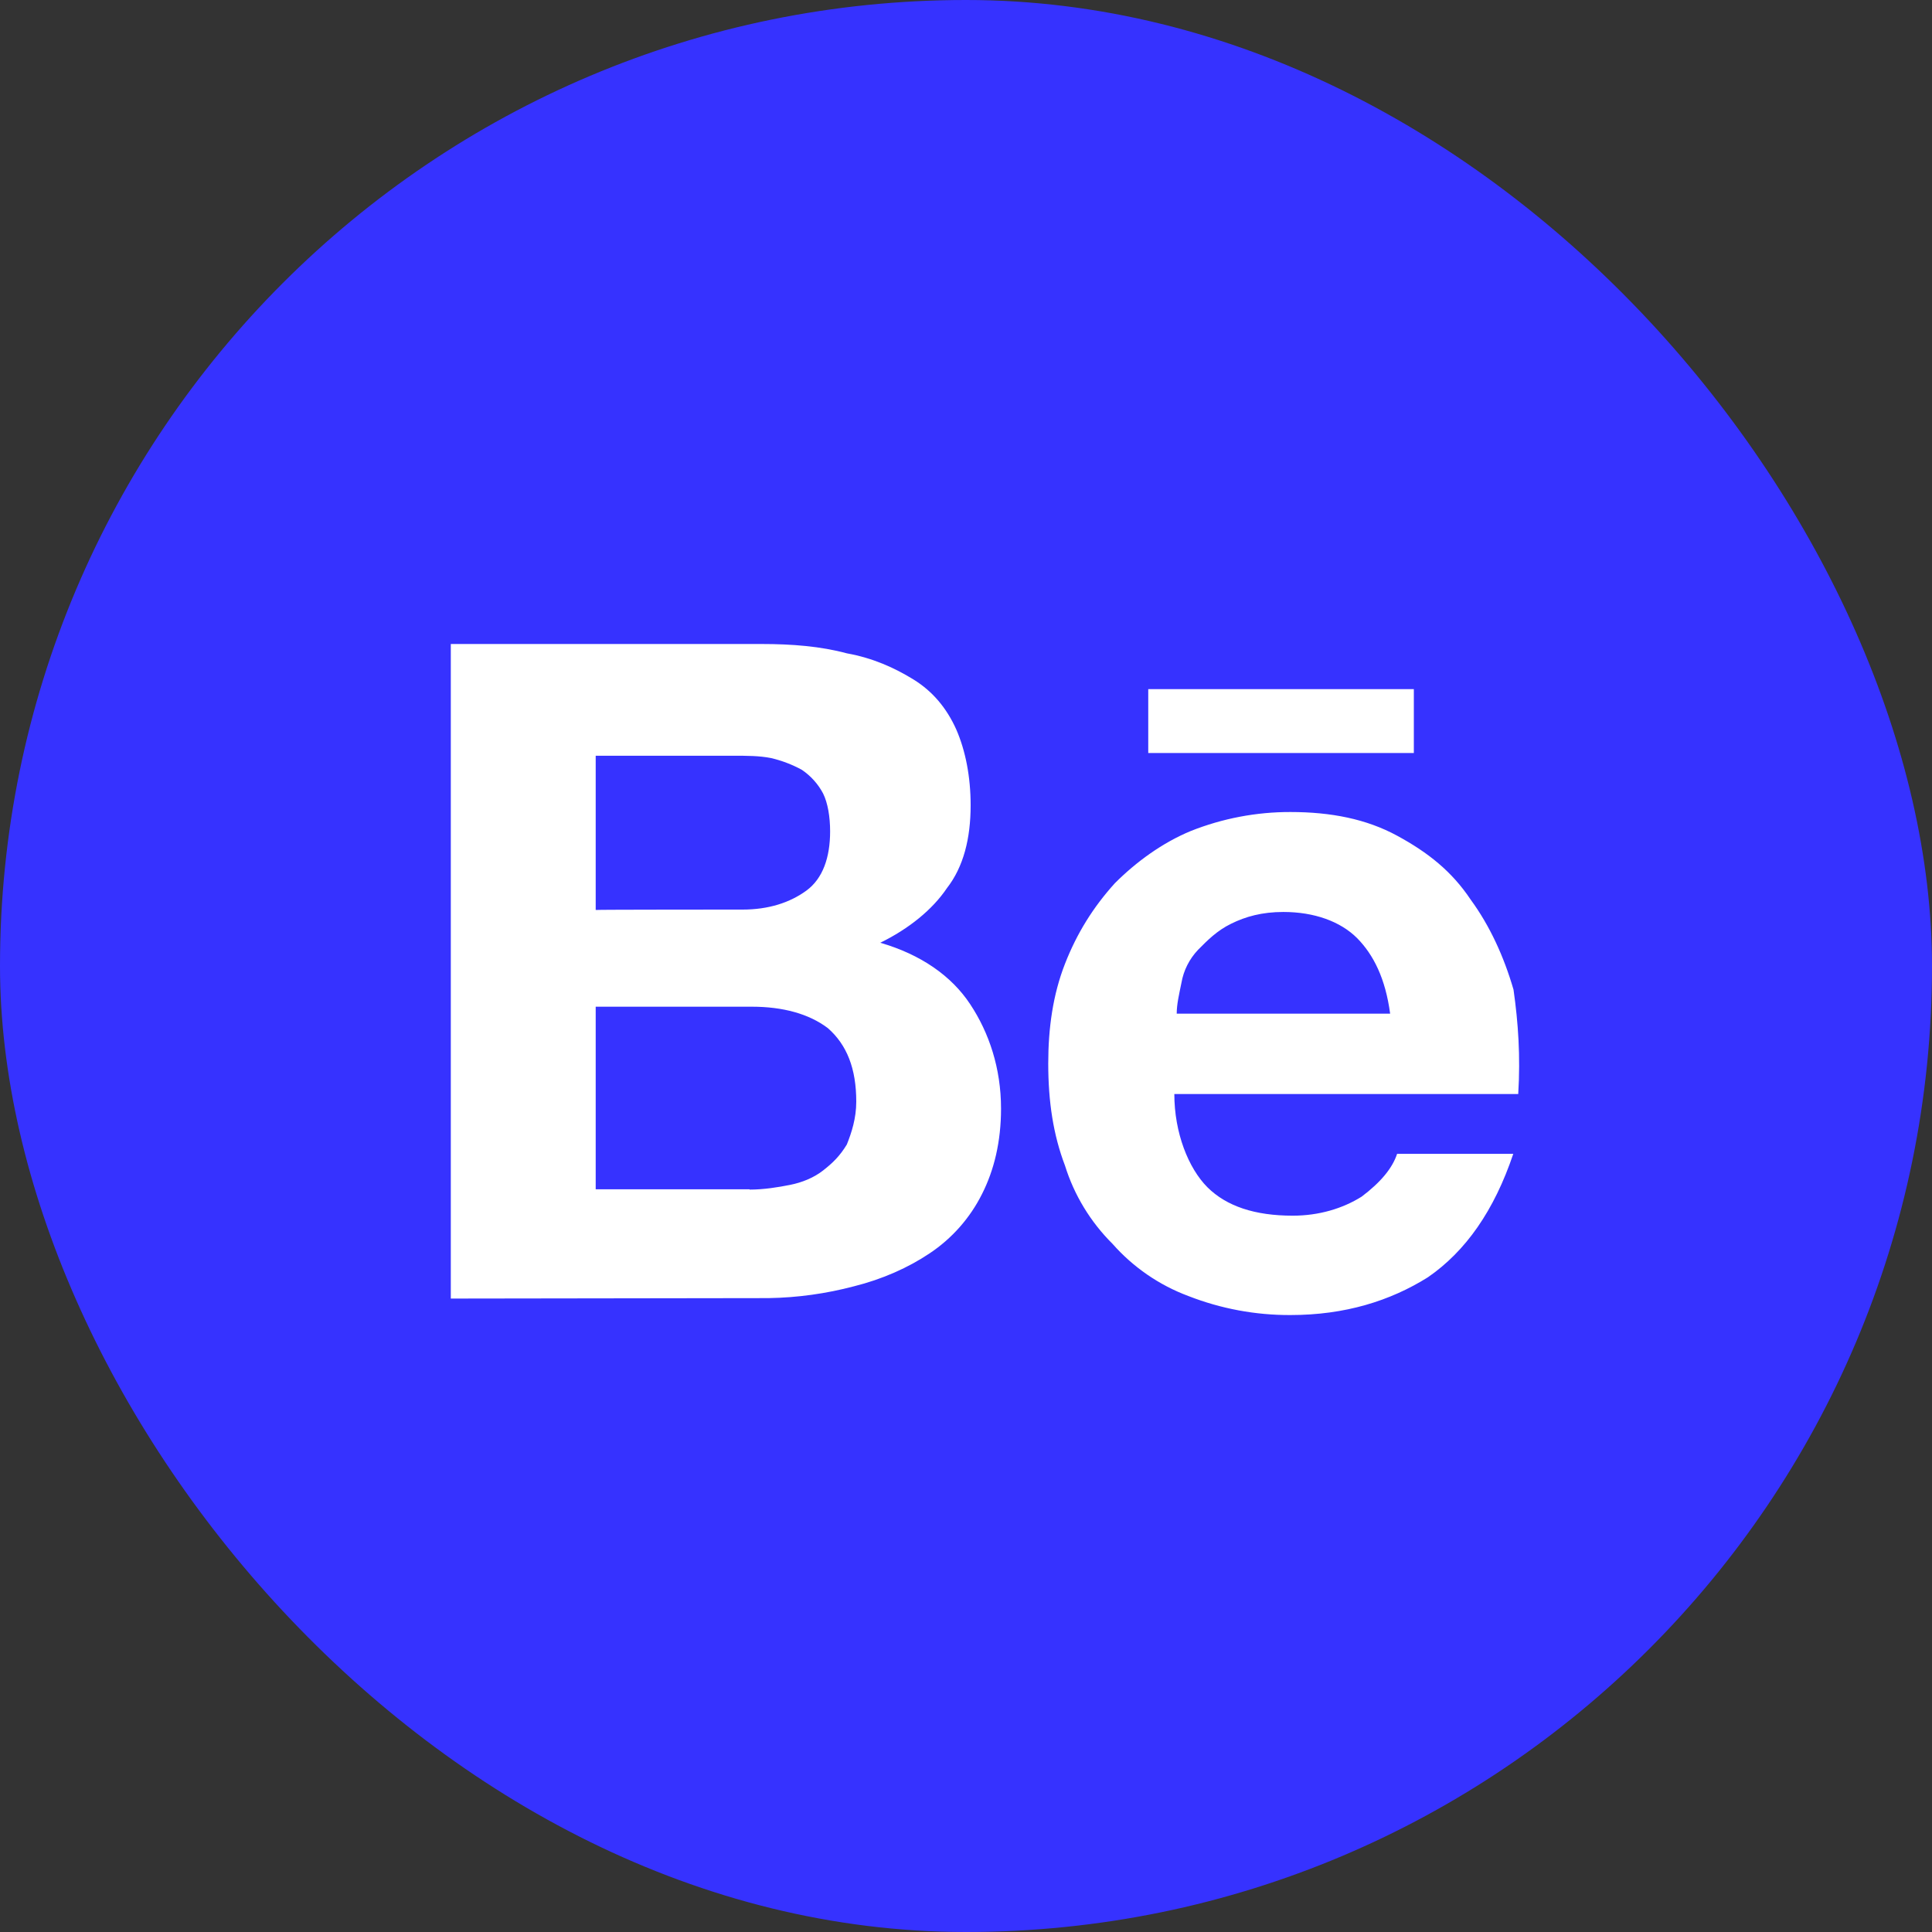 <svg width="30" height="30" viewBox="0 0 30 30" fill="none" xmlns="http://www.w3.org/2000/svg">
<rect x="0" y="0" width="30" height="30" fill="#333333" stroke="none"/>
<rect width="30" height="30" rx="15" fill="#3632FF"/>
<rect x="4.444" y="4.443" width="21.585" height="21.585" rx="10.792" fill="#3632FF"/>
<path d="M11.825 10C12.303 10 12.745 10.036 13.15 10.145C13.555 10.218 13.888 10.369 14.183 10.55C14.48 10.733 14.698 10.992 14.848 11.325C14.993 11.657 15.072 12.062 15.072 12.504C15.072 13.018 14.962 13.46 14.703 13.792C14.48 14.123 14.116 14.42 13.669 14.639C14.297 14.821 14.775 15.153 15.066 15.595C15.358 16.036 15.544 16.587 15.544 17.215C15.544 17.729 15.436 18.171 15.249 18.54C15.063 18.912 14.784 19.229 14.438 19.46C14.107 19.683 13.701 19.864 13.259 19.974C12.827 20.088 12.382 20.15 11.934 20.157L7 20.164V10H11.825ZM11.53 14.124C11.934 14.124 12.266 14.016 12.522 13.829C12.777 13.642 12.89 13.314 12.89 12.909C12.89 12.685 12.854 12.468 12.781 12.321C12.703 12.173 12.589 12.047 12.45 11.953C12.299 11.871 12.139 11.81 11.972 11.771C11.789 11.735 11.603 11.735 11.384 11.735H9.25V14.13C9.25 14.124 11.53 14.124 11.53 14.124ZM11.639 18.472C11.862 18.472 12.081 18.436 12.267 18.399C12.45 18.363 12.636 18.289 12.781 18.175C12.927 18.061 13.041 17.952 13.15 17.771C13.223 17.588 13.296 17.366 13.296 17.106C13.296 16.592 13.15 16.223 12.854 15.964C12.559 15.741 12.153 15.632 11.675 15.632H9.25V18.467H11.64L11.639 18.472ZM18.749 18.436C19.046 18.731 19.486 18.877 20.074 18.877C20.479 18.877 20.848 18.767 21.144 18.581C21.44 18.358 21.621 18.139 21.694 17.917H23.498C23.201 18.799 22.76 19.428 22.173 19.833C21.586 20.201 20.884 20.42 20.037 20.42C19.495 20.422 18.958 20.322 18.454 20.125C18 19.956 17.595 19.677 17.275 19.314C16.934 18.975 16.68 18.558 16.537 18.099C16.355 17.621 16.277 17.106 16.277 16.514C16.277 15.964 16.35 15.444 16.537 14.966C16.723 14.489 16.978 14.083 17.311 13.715C17.643 13.383 18.048 13.087 18.49 12.904C18.983 12.708 19.508 12.608 20.038 12.609C20.666 12.609 21.217 12.717 21.695 12.977C22.172 13.236 22.542 13.528 22.837 13.97C23.133 14.374 23.352 14.852 23.502 15.368C23.575 15.882 23.611 16.4 23.575 16.988H18.235C18.235 17.59 18.453 18.139 18.749 18.436ZM21.072 14.566C20.812 14.307 20.406 14.161 19.928 14.161C19.596 14.161 19.341 14.233 19.118 14.343C18.895 14.452 18.749 14.602 18.604 14.748C18.469 14.89 18.378 15.069 18.345 15.263C18.308 15.444 18.272 15.595 18.272 15.74H21.586C21.513 15.194 21.328 14.825 21.072 14.566ZM17.83 10.701H21.954V11.693H17.83V10.701Z" fill="white"/>
</svg>
